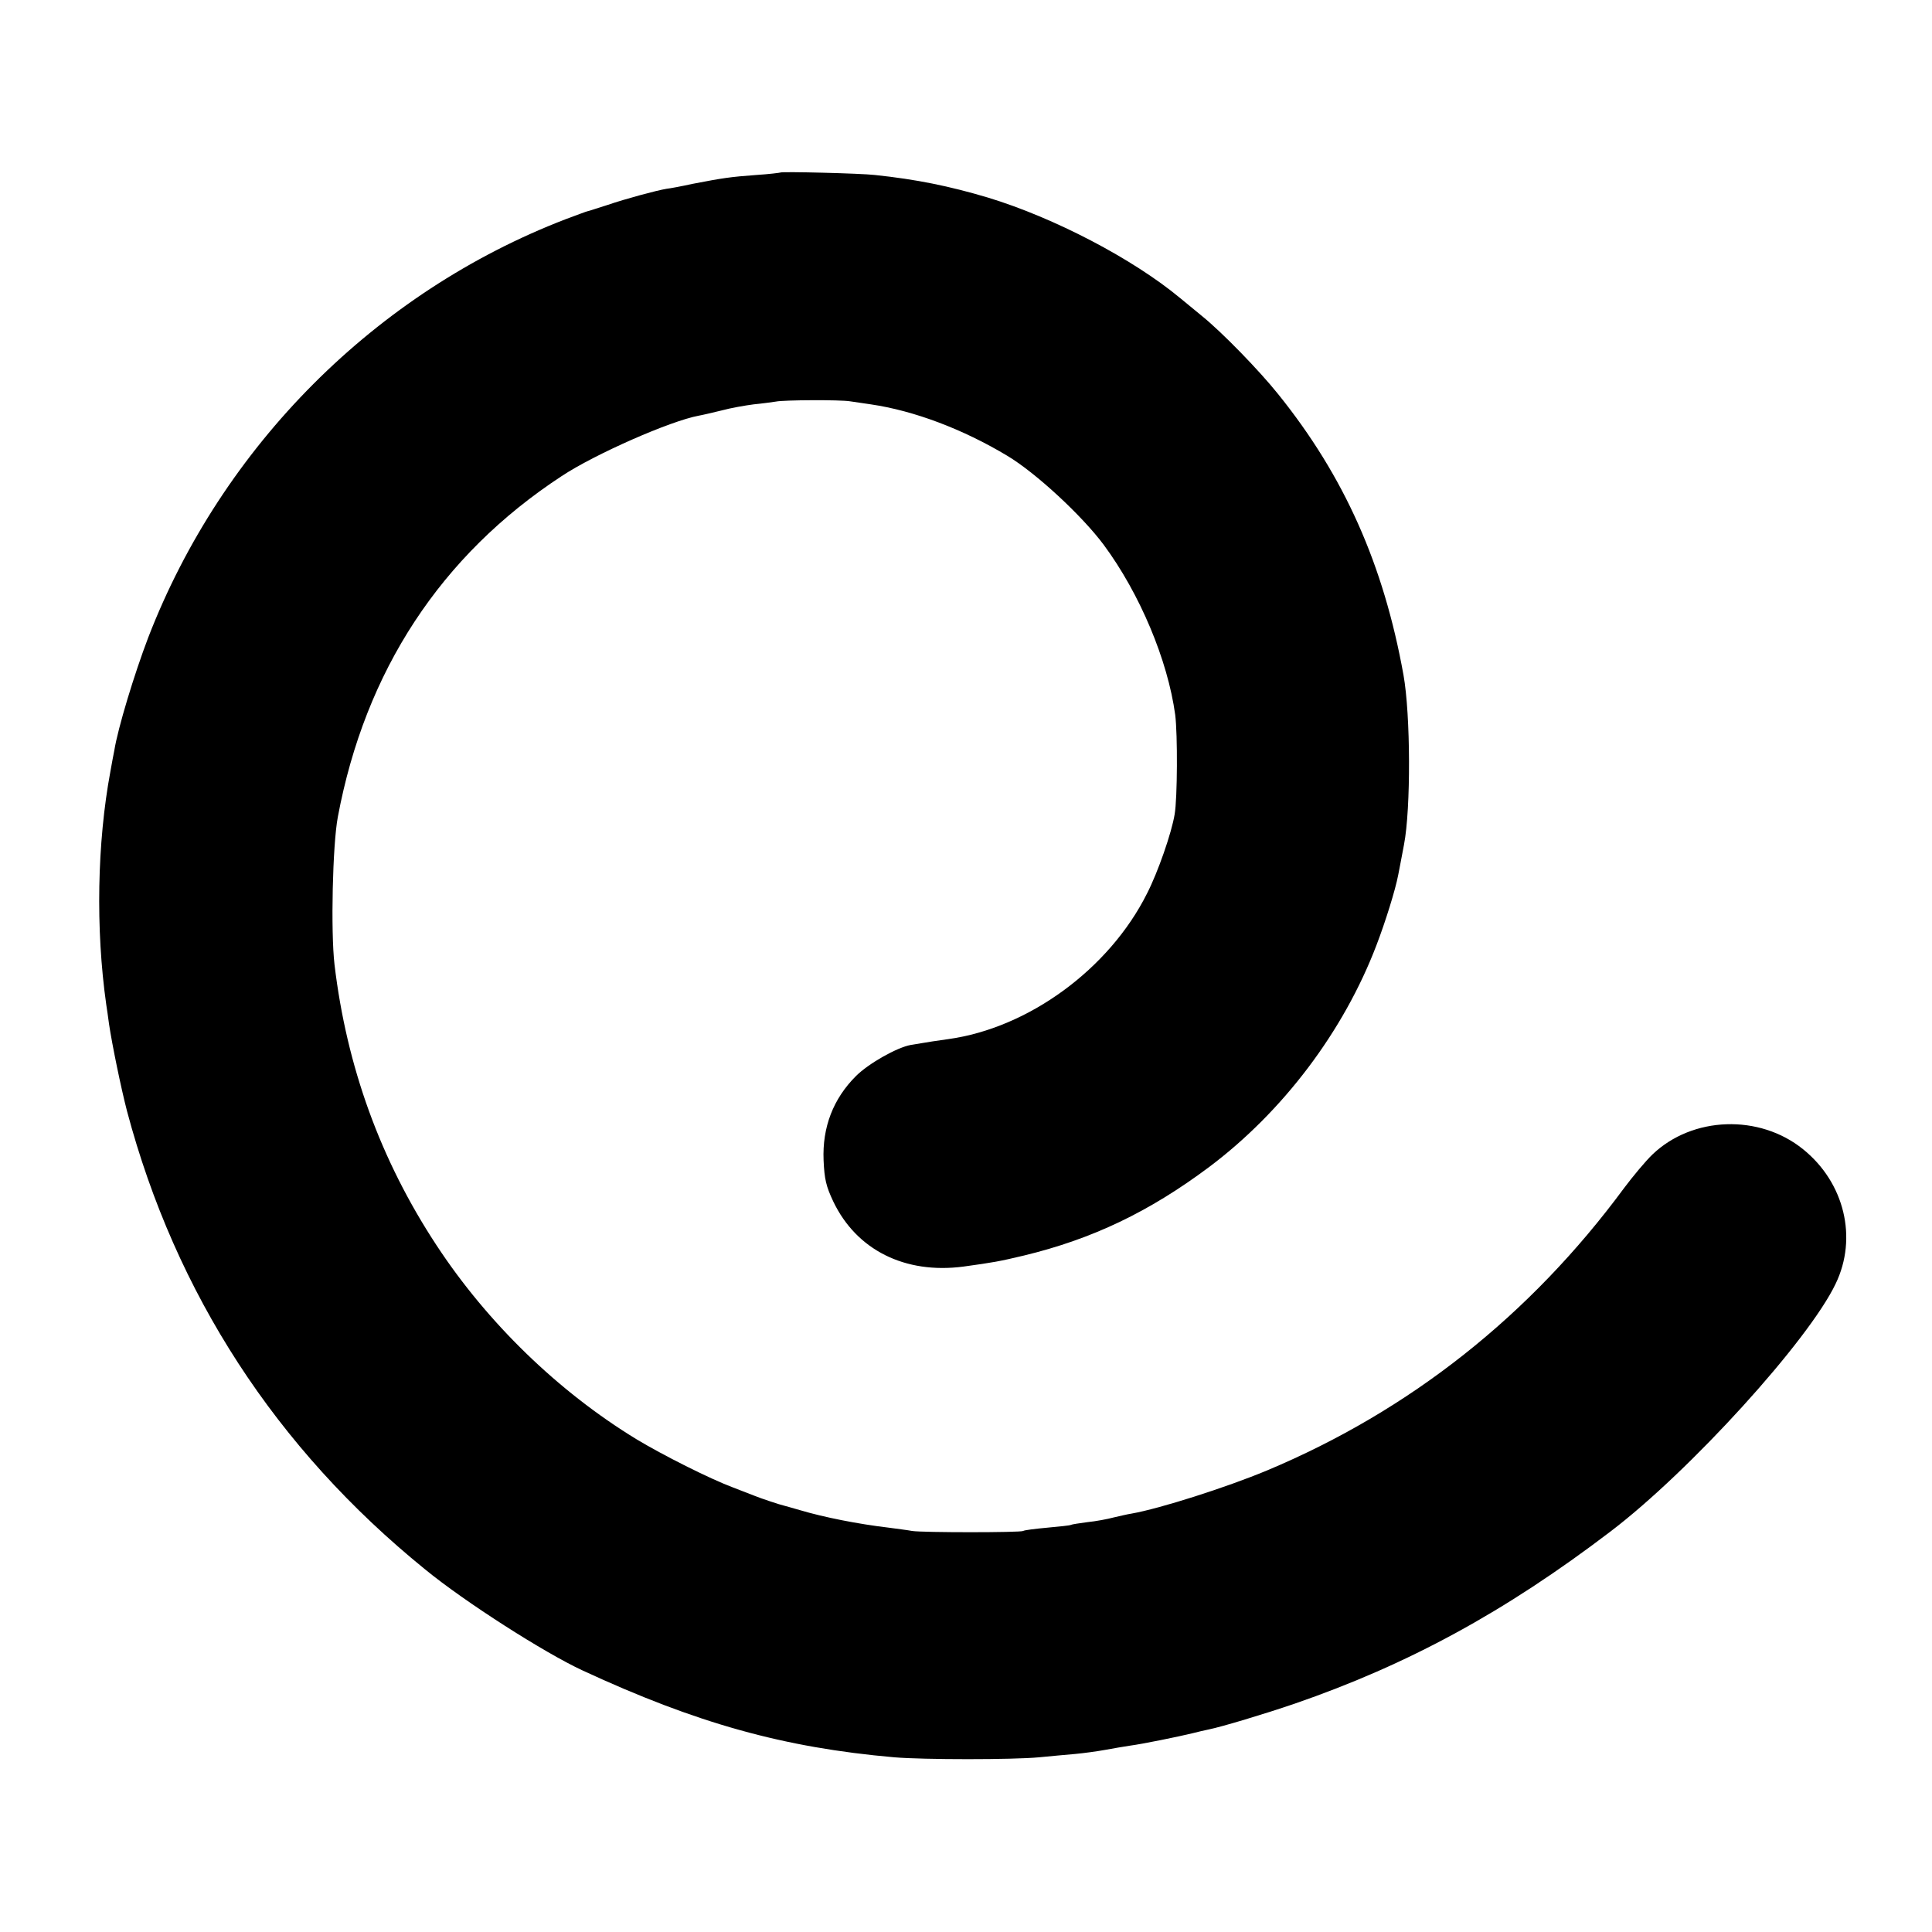 <?xml version="1.0" standalone="no"?>
<!DOCTYPE svg PUBLIC "-//W3C//DTD SVG 20010904//EN"
 "http://www.w3.org/TR/2001/REC-SVG-20010904/DTD/svg10.dtd">
<svg version="1.0" xmlns="http://www.w3.org/2000/svg"
 width="700pt" height="700pt" viewBox="0 0 700 700"
 preserveAspectRatio="xMidYMid meet">
<g transform="translate(0,700) scale(0.1,-0.1)"
fill="#000000" stroke="none">
<path d="M2828 6375 c-2 -1 -41 -6 -88 -9 -95 -7 -121 -11 -230 -32 -41 -9
-84 -17 -95 -18 -36 -6 -148 -36 -215 -59 -36 -11 -67 -22 -70 -22 -3 0 -39
-14 -80 -29 -689 -265 -1245 -822 -1513 -1516 -50 -131 -110 -328 -123 -410
-3 -14 -9 -47 -14 -75 -48 -258 -54 -570 -15 -845 2 -14 7 -45 10 -70 11 -74
43 -230 65 -315 176 -662 540 -1223 1080 -1661 144 -118 432 -302 570 -366
414 -192 730 -280 1130 -315 105 -9 431 -9 525 0 39 4 97 9 130 12 33 3 83 10
110 15 28 5 67 12 88 15 46 6 178 33 227 45 19 5 46 11 60 14 45 9 202 56 310
93 412 142 763 333 1145 624 287 218 718 692 816 898 80 166 32 366 -118 487
-158 128 -401 120 -546 -19 -24 -23 -70 -78 -103 -122 -340 -461 -776 -806
-1294 -1023 -149 -62 -388 -138 -490 -156 -14 -2 -43 -9 -65 -14 -22 -6 -65
-14 -95 -17 -30 -4 -57 -8 -60 -10 -3 -2 -41 -6 -85 -10 -44 -4 -84 -9 -88
-12 -11 -6 -364 -6 -402 0 -16 3 -55 8 -85 12 -111 13 -236 38 -320 63 -30 9
-57 16 -60 17 -11 2 -86 27 -105 35 -11 4 -47 18 -80 31 -83 31 -254 117 -350
175 -283 173 -539 421 -724 703 -203 309 -325 647 -369 1016 -14 120 -7 434
12 535 99 529 373 948 811 1235 121 80 394 200 497 219 12 2 50 11 83 19 33 9
85 18 116 22 31 3 67 8 80 10 28 6 233 7 269 1 14 -2 48 -7 75 -11 157 -23
334 -90 494 -186 104 -62 272 -218 350 -323 131 -177 232 -418 259 -616 9 -71
8 -302 -2 -360 -11 -68 -61 -211 -100 -287 -137 -274 -430 -488 -721 -528 -37
-5 -70 -10 -135 -21 -50 -9 -153 -67 -199 -113 -82 -82 -122 -185 -117 -305 3
-68 9 -94 35 -149 84 -176 260 -264 472 -236 109 15 131 19 219 40 248 60 453
158 670 320 268 201 488 492 607 804 33 86 69 202 79 255 3 14 12 63 21 110
25 130 24 470 -2 615 -72 399 -214 719 -454 1017 -68 85 -203 224 -276 283
-27 22 -62 51 -79 65 -171 142 -456 291 -696 364 -141 42 -259 66 -410 82 -51
6 -337 13 -342 9z"/>
</g>
</svg>
